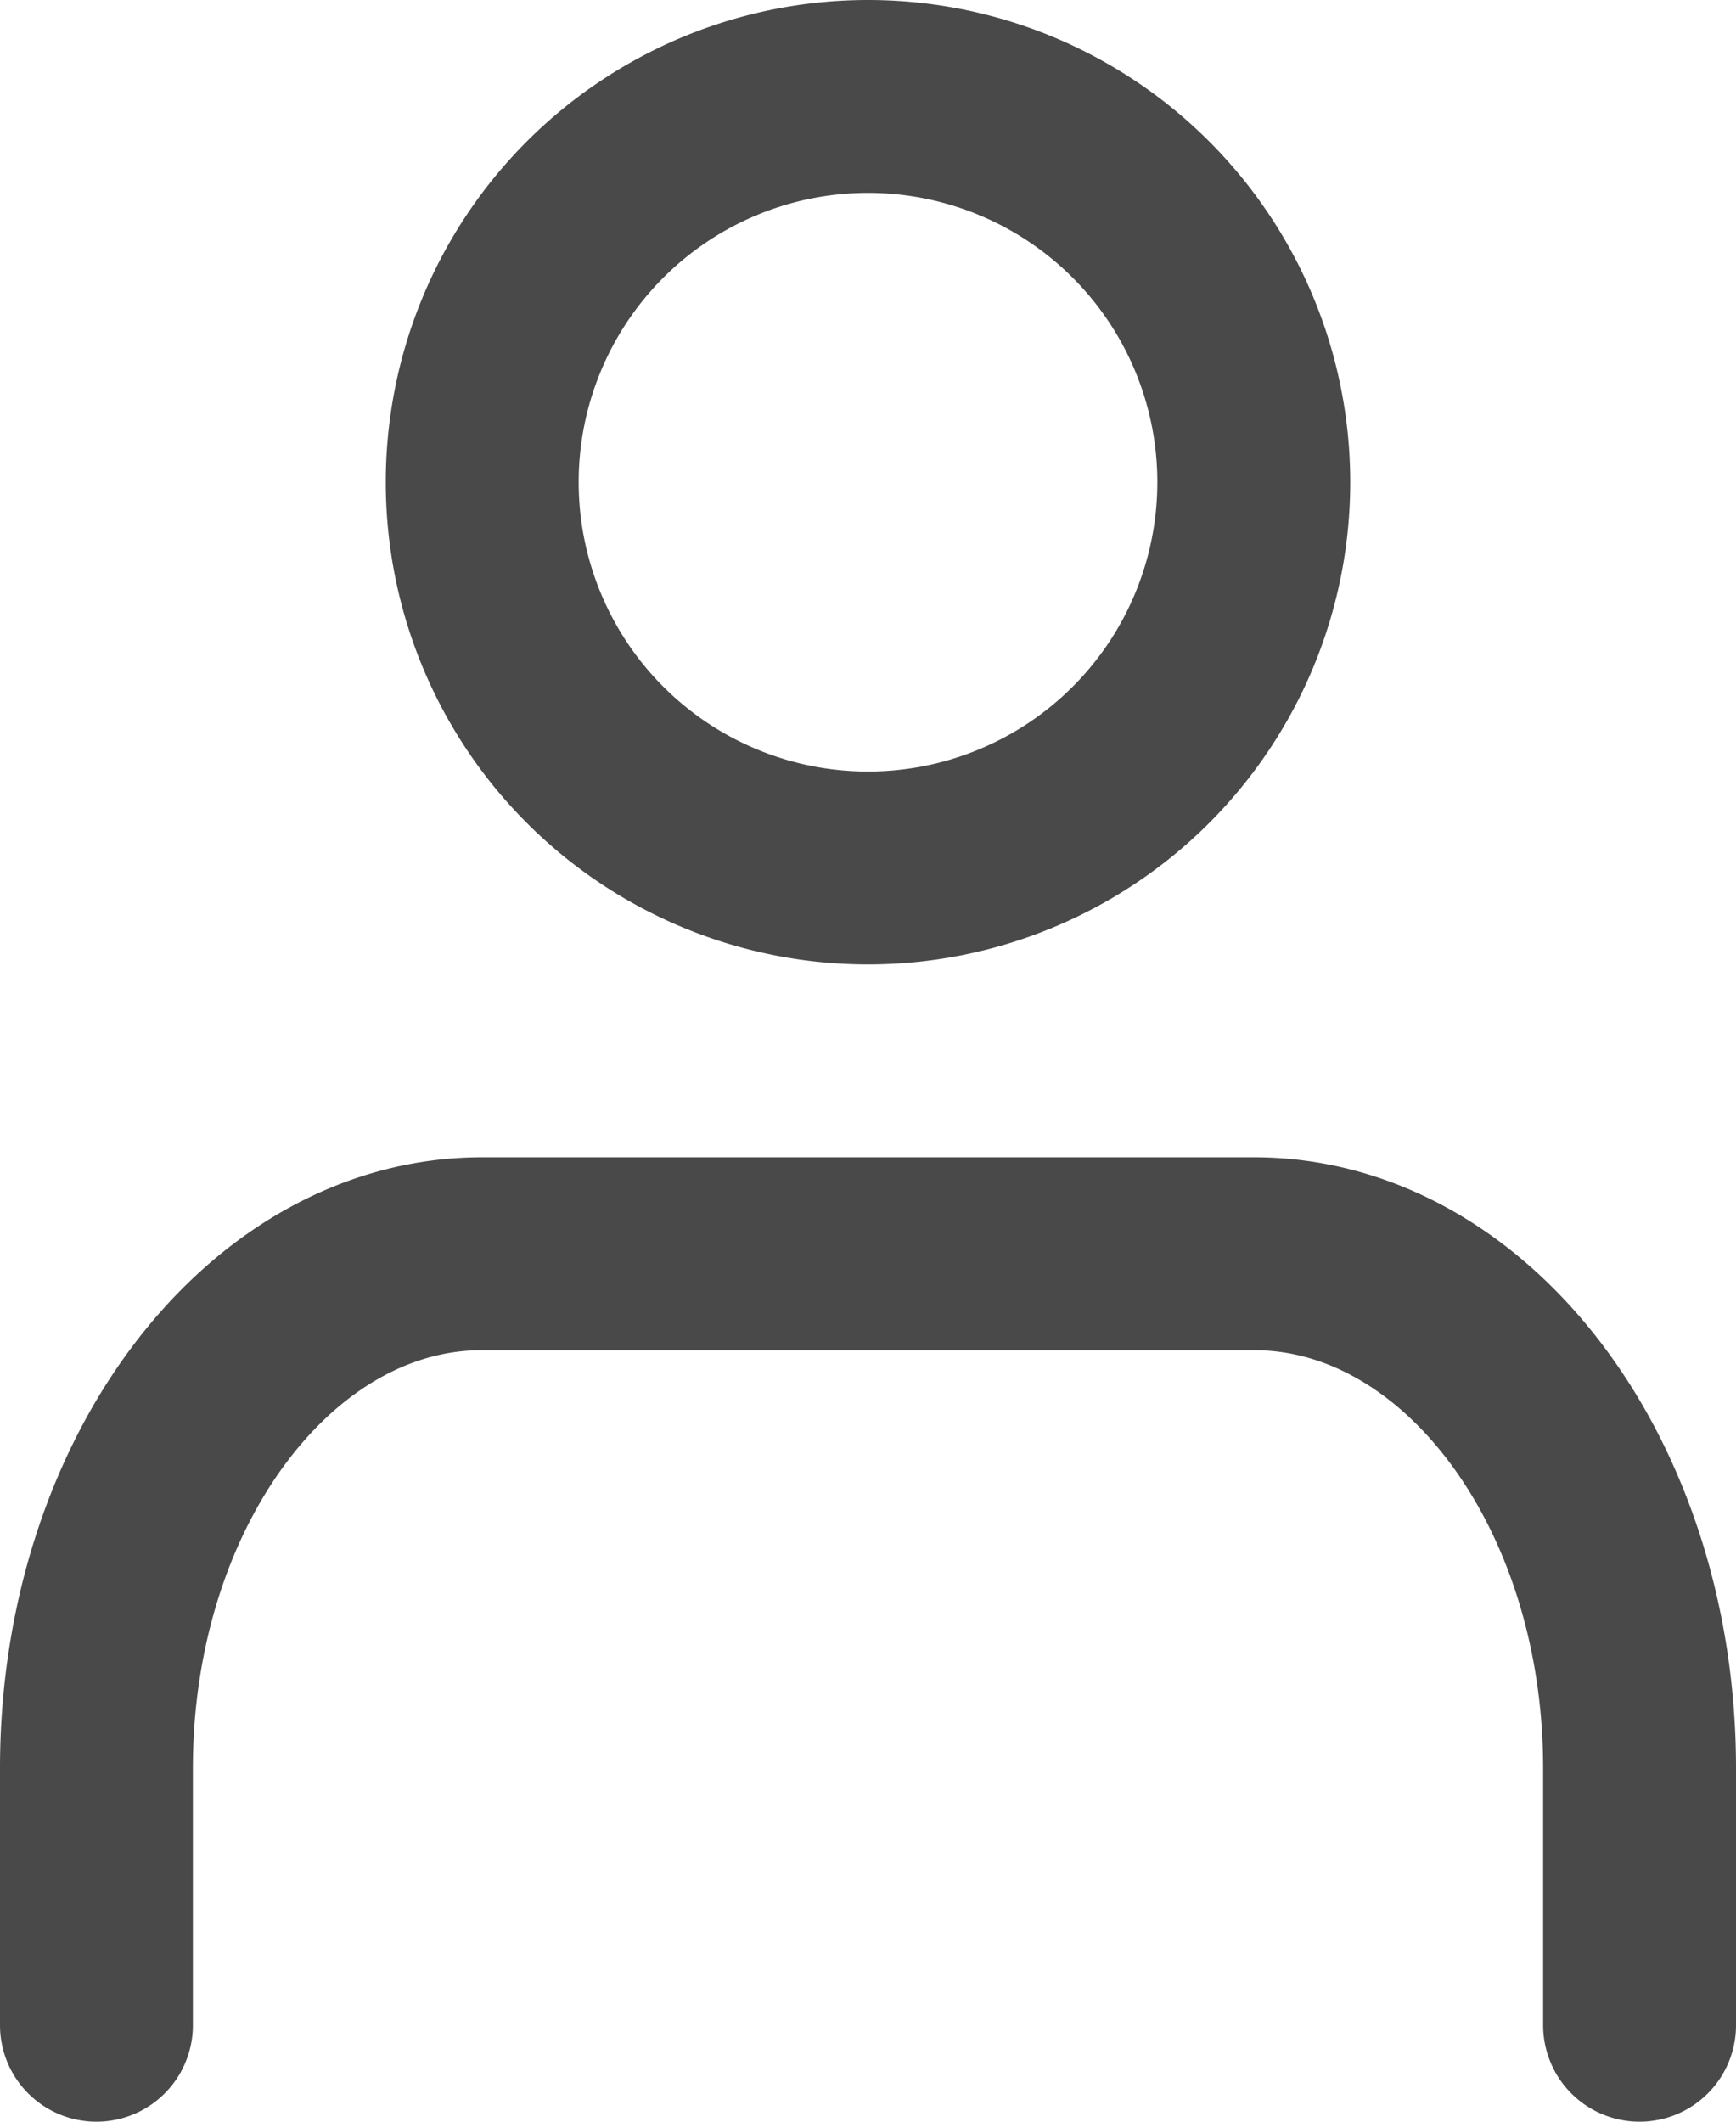<svg xmlns="http://www.w3.org/2000/svg" width="18" height="22">
  <defs>
    <style>
      .aacc{fill:none;stroke:#494949;stroke-linecap:round;stroke-linejoin:round;stroke-width:2px;}
    </style>
  </defs>
  <path class="aacc" d="M17 21v-2.667C17 15.387 15.209 13 13 13H5c-2.209 0-4 2.388-4 5.333V21M13 5a4 4 0 11-4-4 4 4 0 014 4z"/>
</svg>